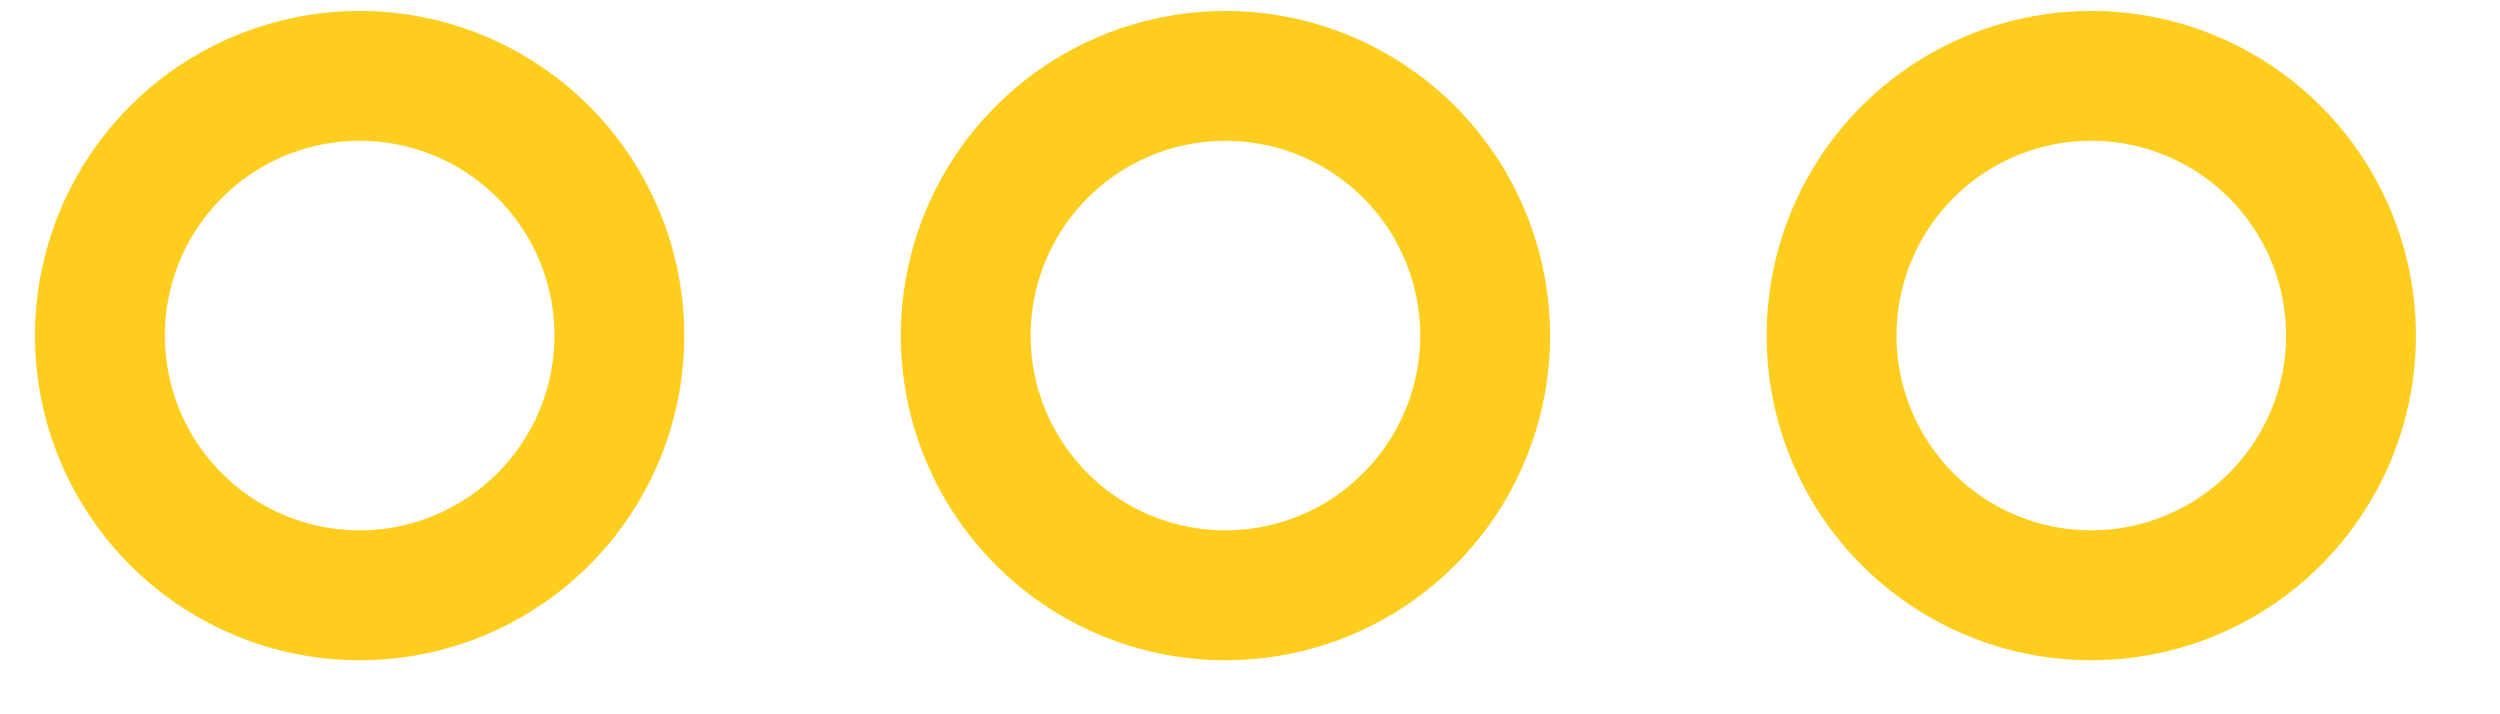 <svg width="21" height="6" viewBox="0 0 21 6" fill="none" xmlns="http://www.w3.org/2000/svg">
<g id="&#240;&#159;&#166;&#134; icon &#34;dots three outline&#34;">
<path id="Vector" d="M10.294 0.092C9.755 0.092 9.227 0.252 8.779 0.551C8.33 0.851 7.981 1.277 7.774 1.775C7.568 2.274 7.514 2.822 7.619 3.351C7.724 3.88 7.984 4.366 8.365 4.747C8.747 5.129 9.233 5.389 9.762 5.494C10.291 5.599 10.839 5.545 11.338 5.339C11.836 5.132 12.262 4.783 12.562 4.334C12.861 3.886 13.021 3.358 13.021 2.819C13.02 2.096 12.733 1.403 12.222 0.891C11.71 0.38 11.017 0.092 10.294 0.092ZM10.294 4.455C9.97 4.455 9.654 4.359 9.385 4.18C9.116 4 8.906 3.744 8.782 3.445C8.658 3.146 8.626 2.817 8.689 2.5C8.752 2.182 8.908 1.891 9.137 1.662C9.366 1.433 9.657 1.277 9.975 1.214C10.292 1.151 10.621 1.183 10.92 1.307C11.219 1.431 11.475 1.641 11.655 1.91C11.834 2.179 11.93 2.495 11.93 2.819C11.93 3.253 11.757 3.669 11.45 3.975C11.144 4.282 10.728 4.455 10.294 4.455ZM3.021 0.092C2.482 0.092 1.955 0.252 1.506 0.551C1.058 0.851 0.708 1.277 0.502 1.775C0.295 2.274 0.241 2.822 0.346 3.351C0.452 3.88 0.711 4.366 1.093 4.747C1.474 5.129 1.96 5.389 2.489 5.494C3.018 5.599 3.567 5.545 4.065 5.339C4.563 5.132 4.989 4.783 5.289 4.334C5.589 3.886 5.748 3.358 5.748 2.819C5.748 2.096 5.46 1.403 4.949 0.891C4.438 0.38 3.744 0.092 3.021 0.092ZM3.021 4.455C2.698 4.455 2.381 4.359 2.112 4.18C1.843 4 1.633 3.744 1.509 3.445C1.386 3.146 1.353 2.817 1.416 2.5C1.479 2.182 1.635 1.891 1.864 1.662C2.093 1.433 2.385 1.277 2.702 1.214C3.019 1.151 3.348 1.183 3.647 1.307C3.946 1.431 4.202 1.641 4.382 1.91C4.562 2.179 4.658 2.495 4.658 2.819C4.657 3.253 4.485 3.669 4.178 3.975C3.871 4.282 3.455 4.455 3.021 4.455ZM17.567 0.092C17.027 0.092 16.5 0.252 16.052 0.551C15.603 0.851 15.253 1.277 15.047 1.775C14.841 2.274 14.787 2.822 14.892 3.351C14.997 3.88 15.257 4.366 15.638 4.747C16.02 5.129 16.506 5.389 17.035 5.494C17.564 5.599 18.112 5.545 18.61 5.339C19.109 5.132 19.535 4.783 19.834 4.334C20.134 3.886 20.294 3.358 20.294 2.819C20.293 2.096 20.006 1.403 19.494 0.891C18.983 0.38 18.29 0.092 17.567 0.092ZM17.567 4.455C17.243 4.455 16.927 4.359 16.658 4.18C16.389 4 16.179 3.744 16.055 3.445C15.931 3.146 15.899 2.817 15.962 2.5C16.025 2.182 16.181 1.891 16.41 1.662C16.638 1.433 16.93 1.277 17.247 1.214C17.565 1.151 17.894 1.183 18.193 1.307C18.492 1.431 18.747 1.641 18.927 1.91C19.107 2.179 19.203 2.495 19.203 2.819C19.203 3.253 19.03 3.669 18.723 3.975C18.416 4.282 18 4.455 17.567 4.455Z" fill="#FFCD1D"/>
</g>
</svg>
